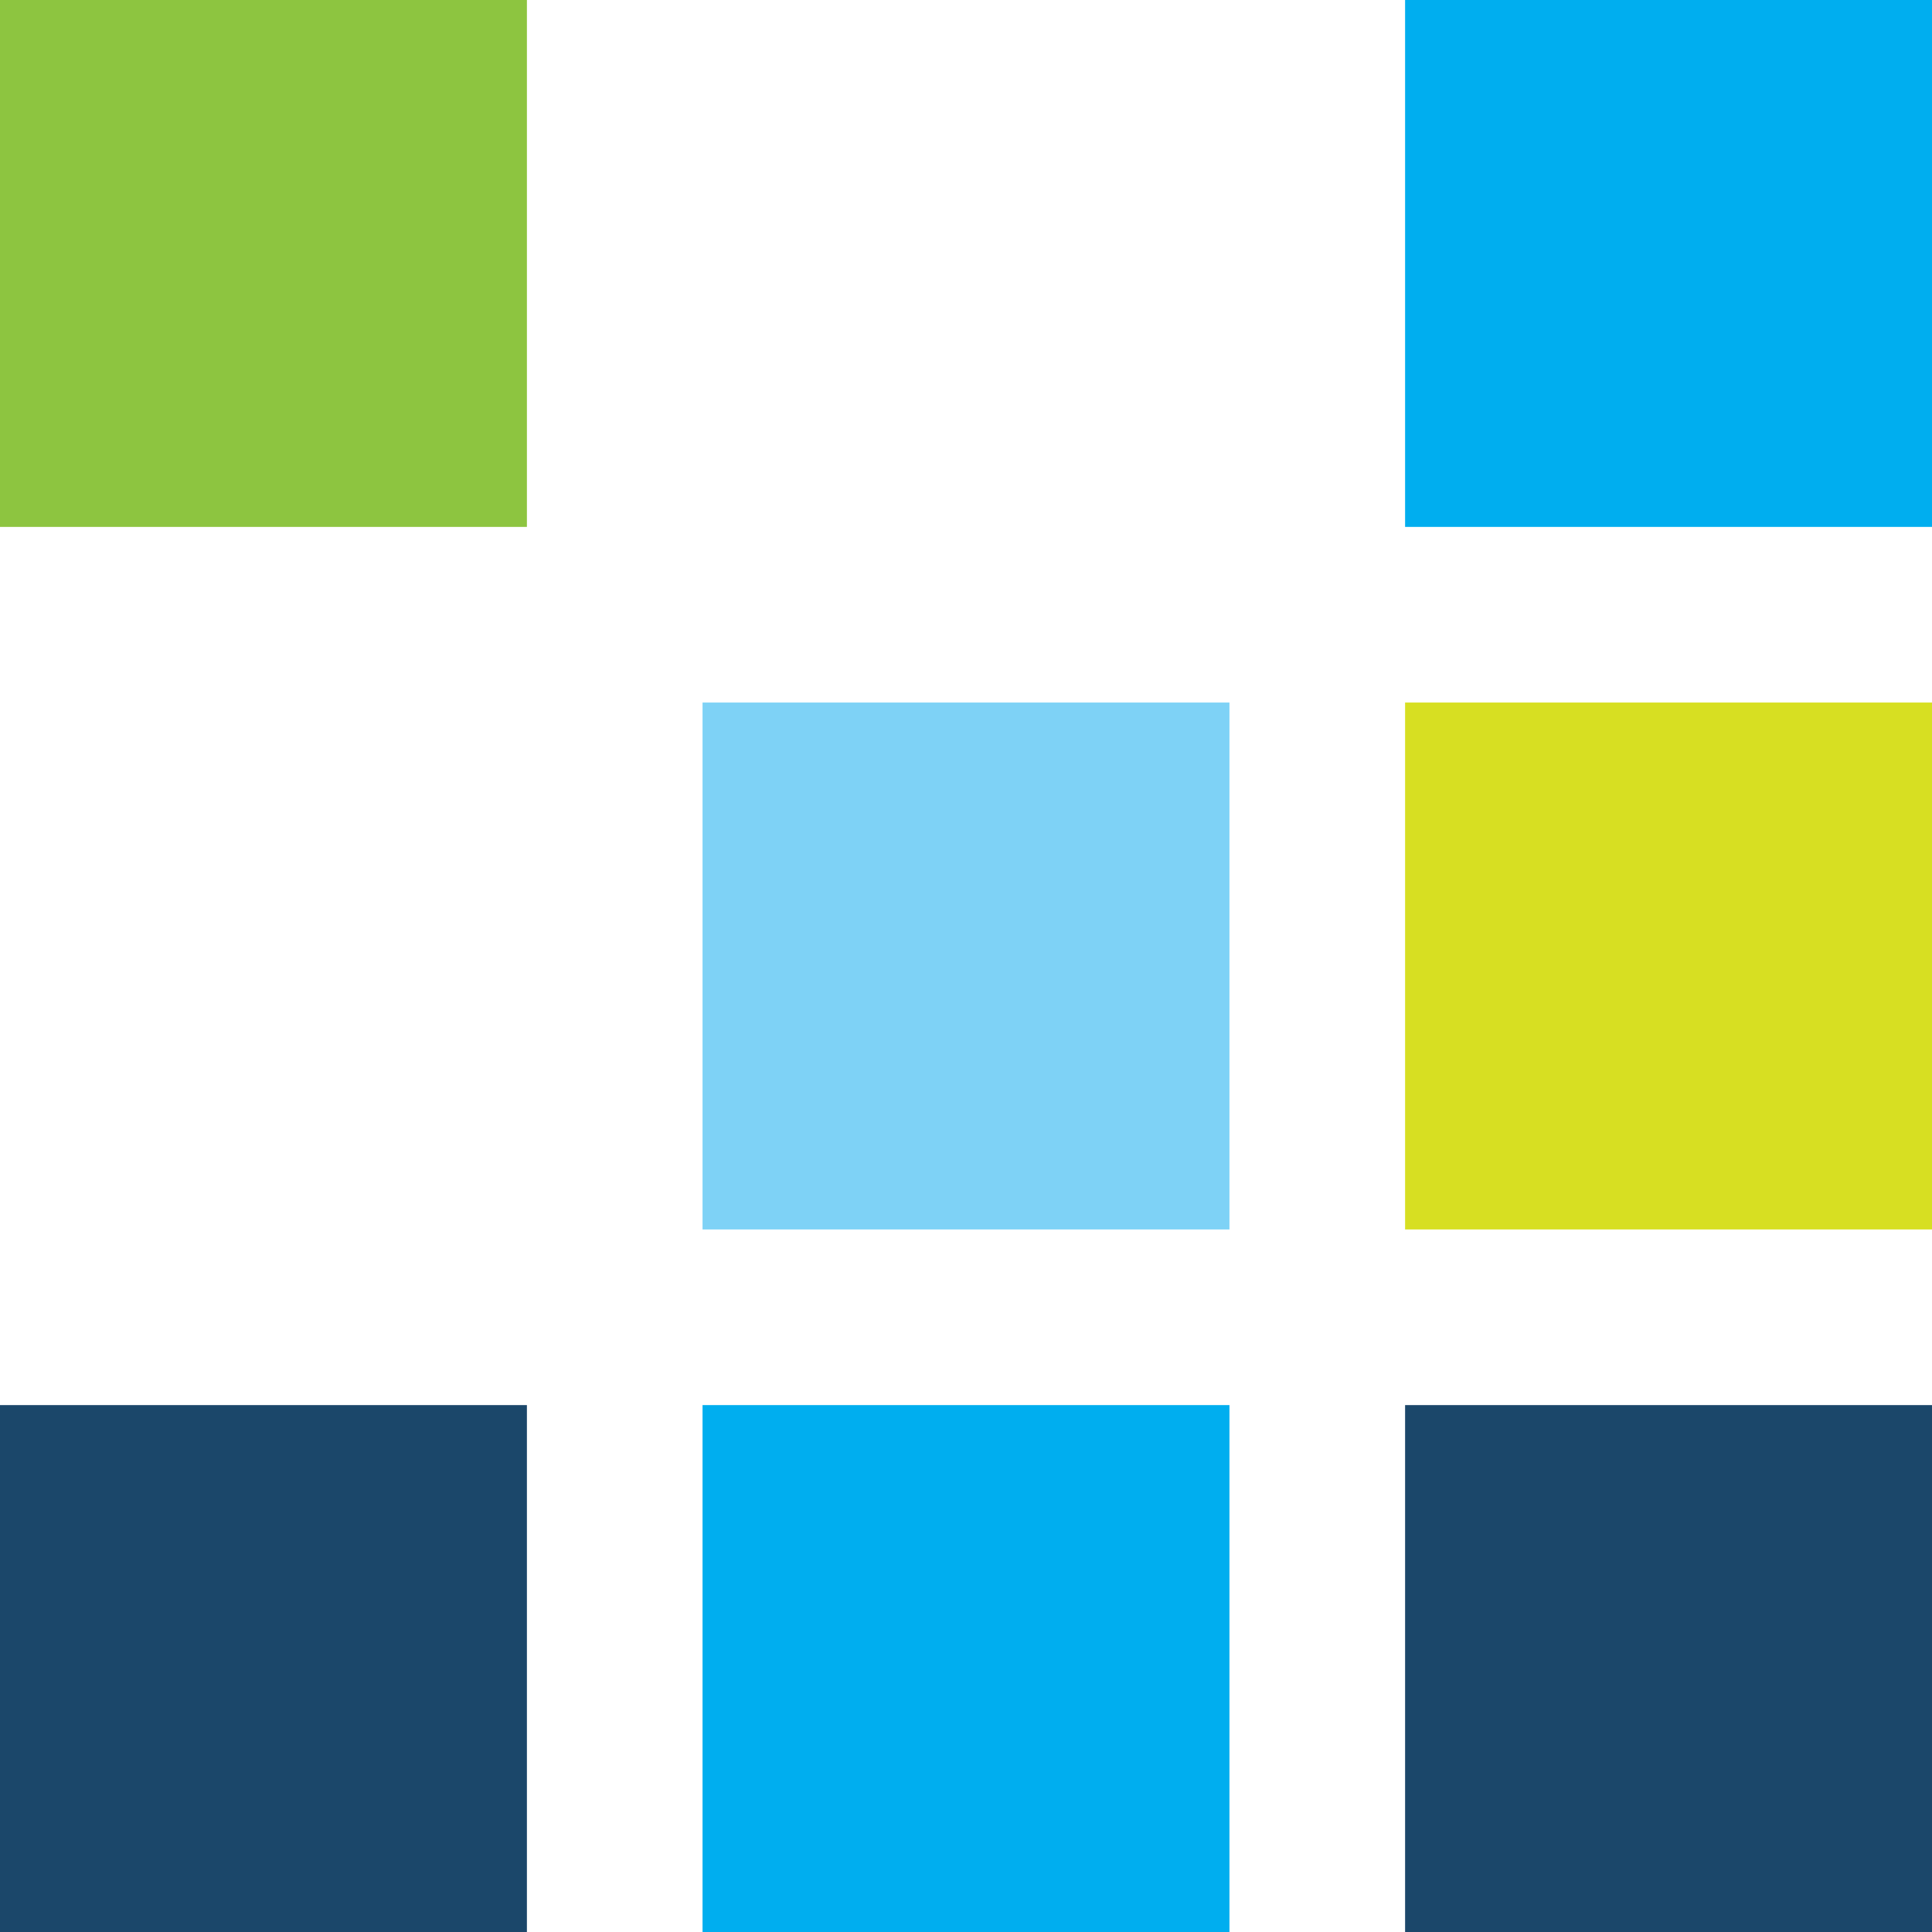 
<svg width="88px" height="88px" viewBox="0 0 88 88" version="1.1" xmlns="http://www.w3.org/2000/svg" xmlns:xlink="http://www.w3.org/1999/xlink" xmlns:sketch="http://www.bohemiancoding.com/sketch/ns">
    <g id="loading" stroke="none" stroke-width="1" fill="none" fill-rule="evenodd" sketch:type="MSPage">
        <g id="Group" sketch:type="MSLayerGroup">
            <rect id="Rectangle-42" fill="#00AEEF" x="64" y="0" width="24" height="24">
                <animate attributeName="x"
                    id="one"
                     begin="0s; five.end+.15s" dur=".08s"
                     values="64;32"
                     calcMode="linear"
                     fill="freeze" />
                <animate attributeName="x"
                    id="four"
                     begin="three.end+.15s" dur=".08s"
                     values="32;64"
                     calcMode="linear"
                     fill="freeze" />
            </rect>
            <rect id="Rectangle-41" fill="#D7DF22" x="64" y="32" width="24" height="24">
                <animate attributeName="y"
                    id="two"
                     begin="one.end+.15s" dur=".08s"
                     values="32;0"
                     calcMode="linear"
                     fill="freeze"
                      />

                <animate attributeName="y"
                    id="three"
                     begin="two.end+.15s" dur=".08s"
                     values="0;32"
                     calcMode="linear"
                     fill="freeze"
                      />

            </rect>

            <rect id="Rectangle-40" fill="#8DC540" x="0" y="0" width="24" height="24">
                <animate attributeName="y"
                    id="one"
                     begin="0s; five.end+.15s" dur=".08s"
                     values="0;32"
                     calcMode="linear"
                     fill="freeze"
                     />
                <animate attributeName="y"
                    id="two"
                     begin="one.end+.15s" dur=".08s"
                     values="32;0"
                     calcMode="linear"
                     fill="freeze"
                      />
                <animate attributeName="x"
                    id="four"
                     begin="three.end+.15s" dur=".08s"
                     values="0;32"
                     calcMode="linear"
                     fill="freeze"
                      />
                <animate attributeName="x"
                    id="five"
                     begin="four.end+.15s" dur=".08s"
                     values="32;0"
                     calcMode="linear"
                     fill="freeze"
                      />
            </rect>
            <rect id="Rectangle-39" fill="#1B476A" x="0" y="64" width="24" height="24">
                <animate attributeName="y"
                    id="two"
                     begin="one.end+.15s" dur=".08s"
                     values="64;32"
                     calcMode="linear"
                     fill="freeze"
                      />
                <animate attributeName="y"
                    id="six"
                     begin="five.end+.15s" dur=".08s"
                     values="32;64"
                     calcMode="linear"
                     fill="freeze"
                      />
            </rect>
            <rect id="Rectangle-38" fill="#00AEEF" x="32" y="64" width="24" height="24">
                <animate attributeName="x"
                    id="three"
                     begin="two.end+.15s" dur=".08s"
                     values="32;0"
                     calcMode="linear"
                     fill="freeze" />
                <animate attributeName="x"
                    id="five"
                     begin="four.end+.15s" dur=".08s"
                     values="0;32"
                     calcMode="linear"
                     fill="freeze" />
            </rect>
            <rect id="Rectangle-37" fill="#1B476A" x="64" y="64" width="24" height="24">
                <animate attributeName="x"
                    id="three"
                     begin="two.end+.15s" dur=".08s"
                     values="64;32"
                     calcMode="linear"
                     fill="freeze" />
                <animate attributeName="x"
                    id="four"
                     begin="three.end+.15s" dur=".08s"
                     values="32;64"
                     calcMode="linear"
                     fill="freeze" />
            </rect>
            <rect id="Rectangle-36" fill="#7ED2F6" x="32" y="32" width="24" height="24"></rect>
        </g>
    </g>
</svg>

